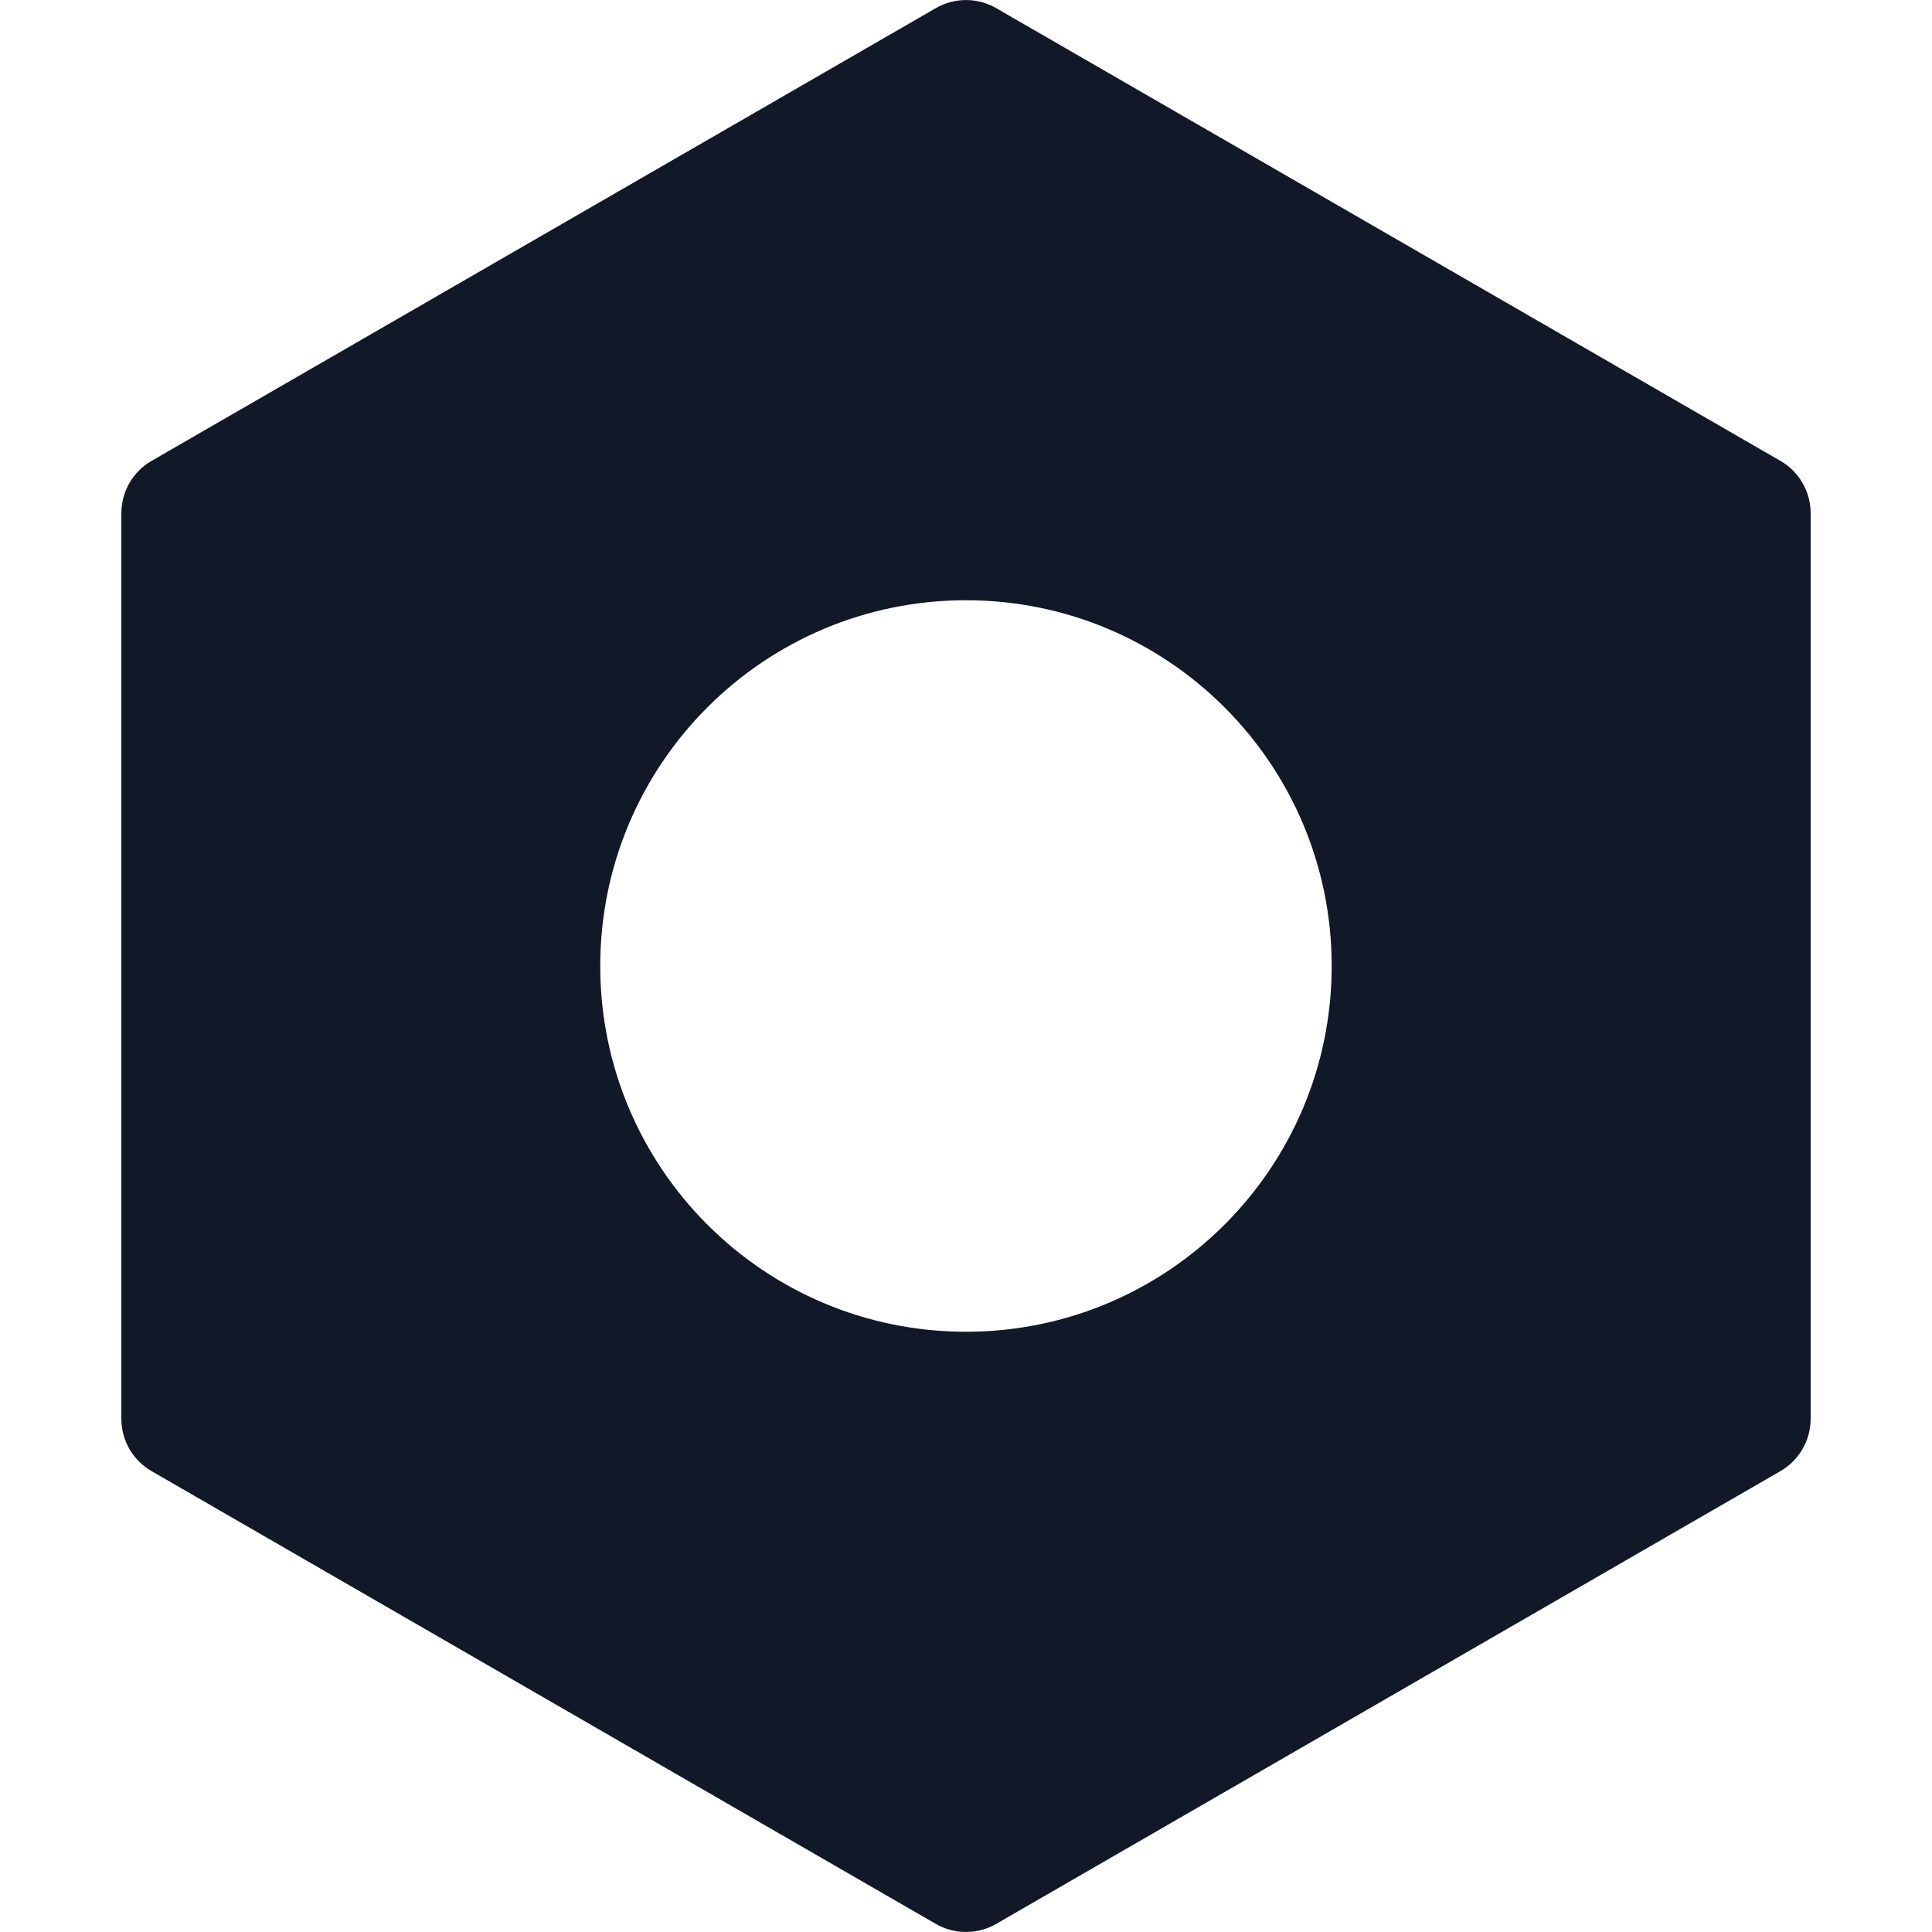 <svg width="32" height="32" viewBox="0 0 32 32" fill="none" xmlns="http://www.w3.org/2000/svg">
<path fill-rule="evenodd" clip-rule="evenodd" d="M16.5 0.135C16.19 -0.044 15.809 -0.044 15.5 0.135L2.51 7.634C2.2 7.813 2.01 8.143 2.01 8.5V23.5C2.01 23.857 2.2 24.187 2.51 24.366L15.5 31.866C15.809 32.044 16.19 32.044 16.5 31.866L29.49 24.366C29.799 24.187 29.99 23.857 29.99 23.5V8.5C29.99 8.143 29.799 7.813 29.49 7.634L16.5 0.135ZM22.057 16C22.057 19.346 19.345 22.058 15.999 22.058C12.654 22.058 9.942 19.346 9.942 16C9.942 12.655 12.654 9.942 15.999 9.942C19.345 9.942 22.057 12.655 22.057 16Z" fill="#111827"/>
</svg>
